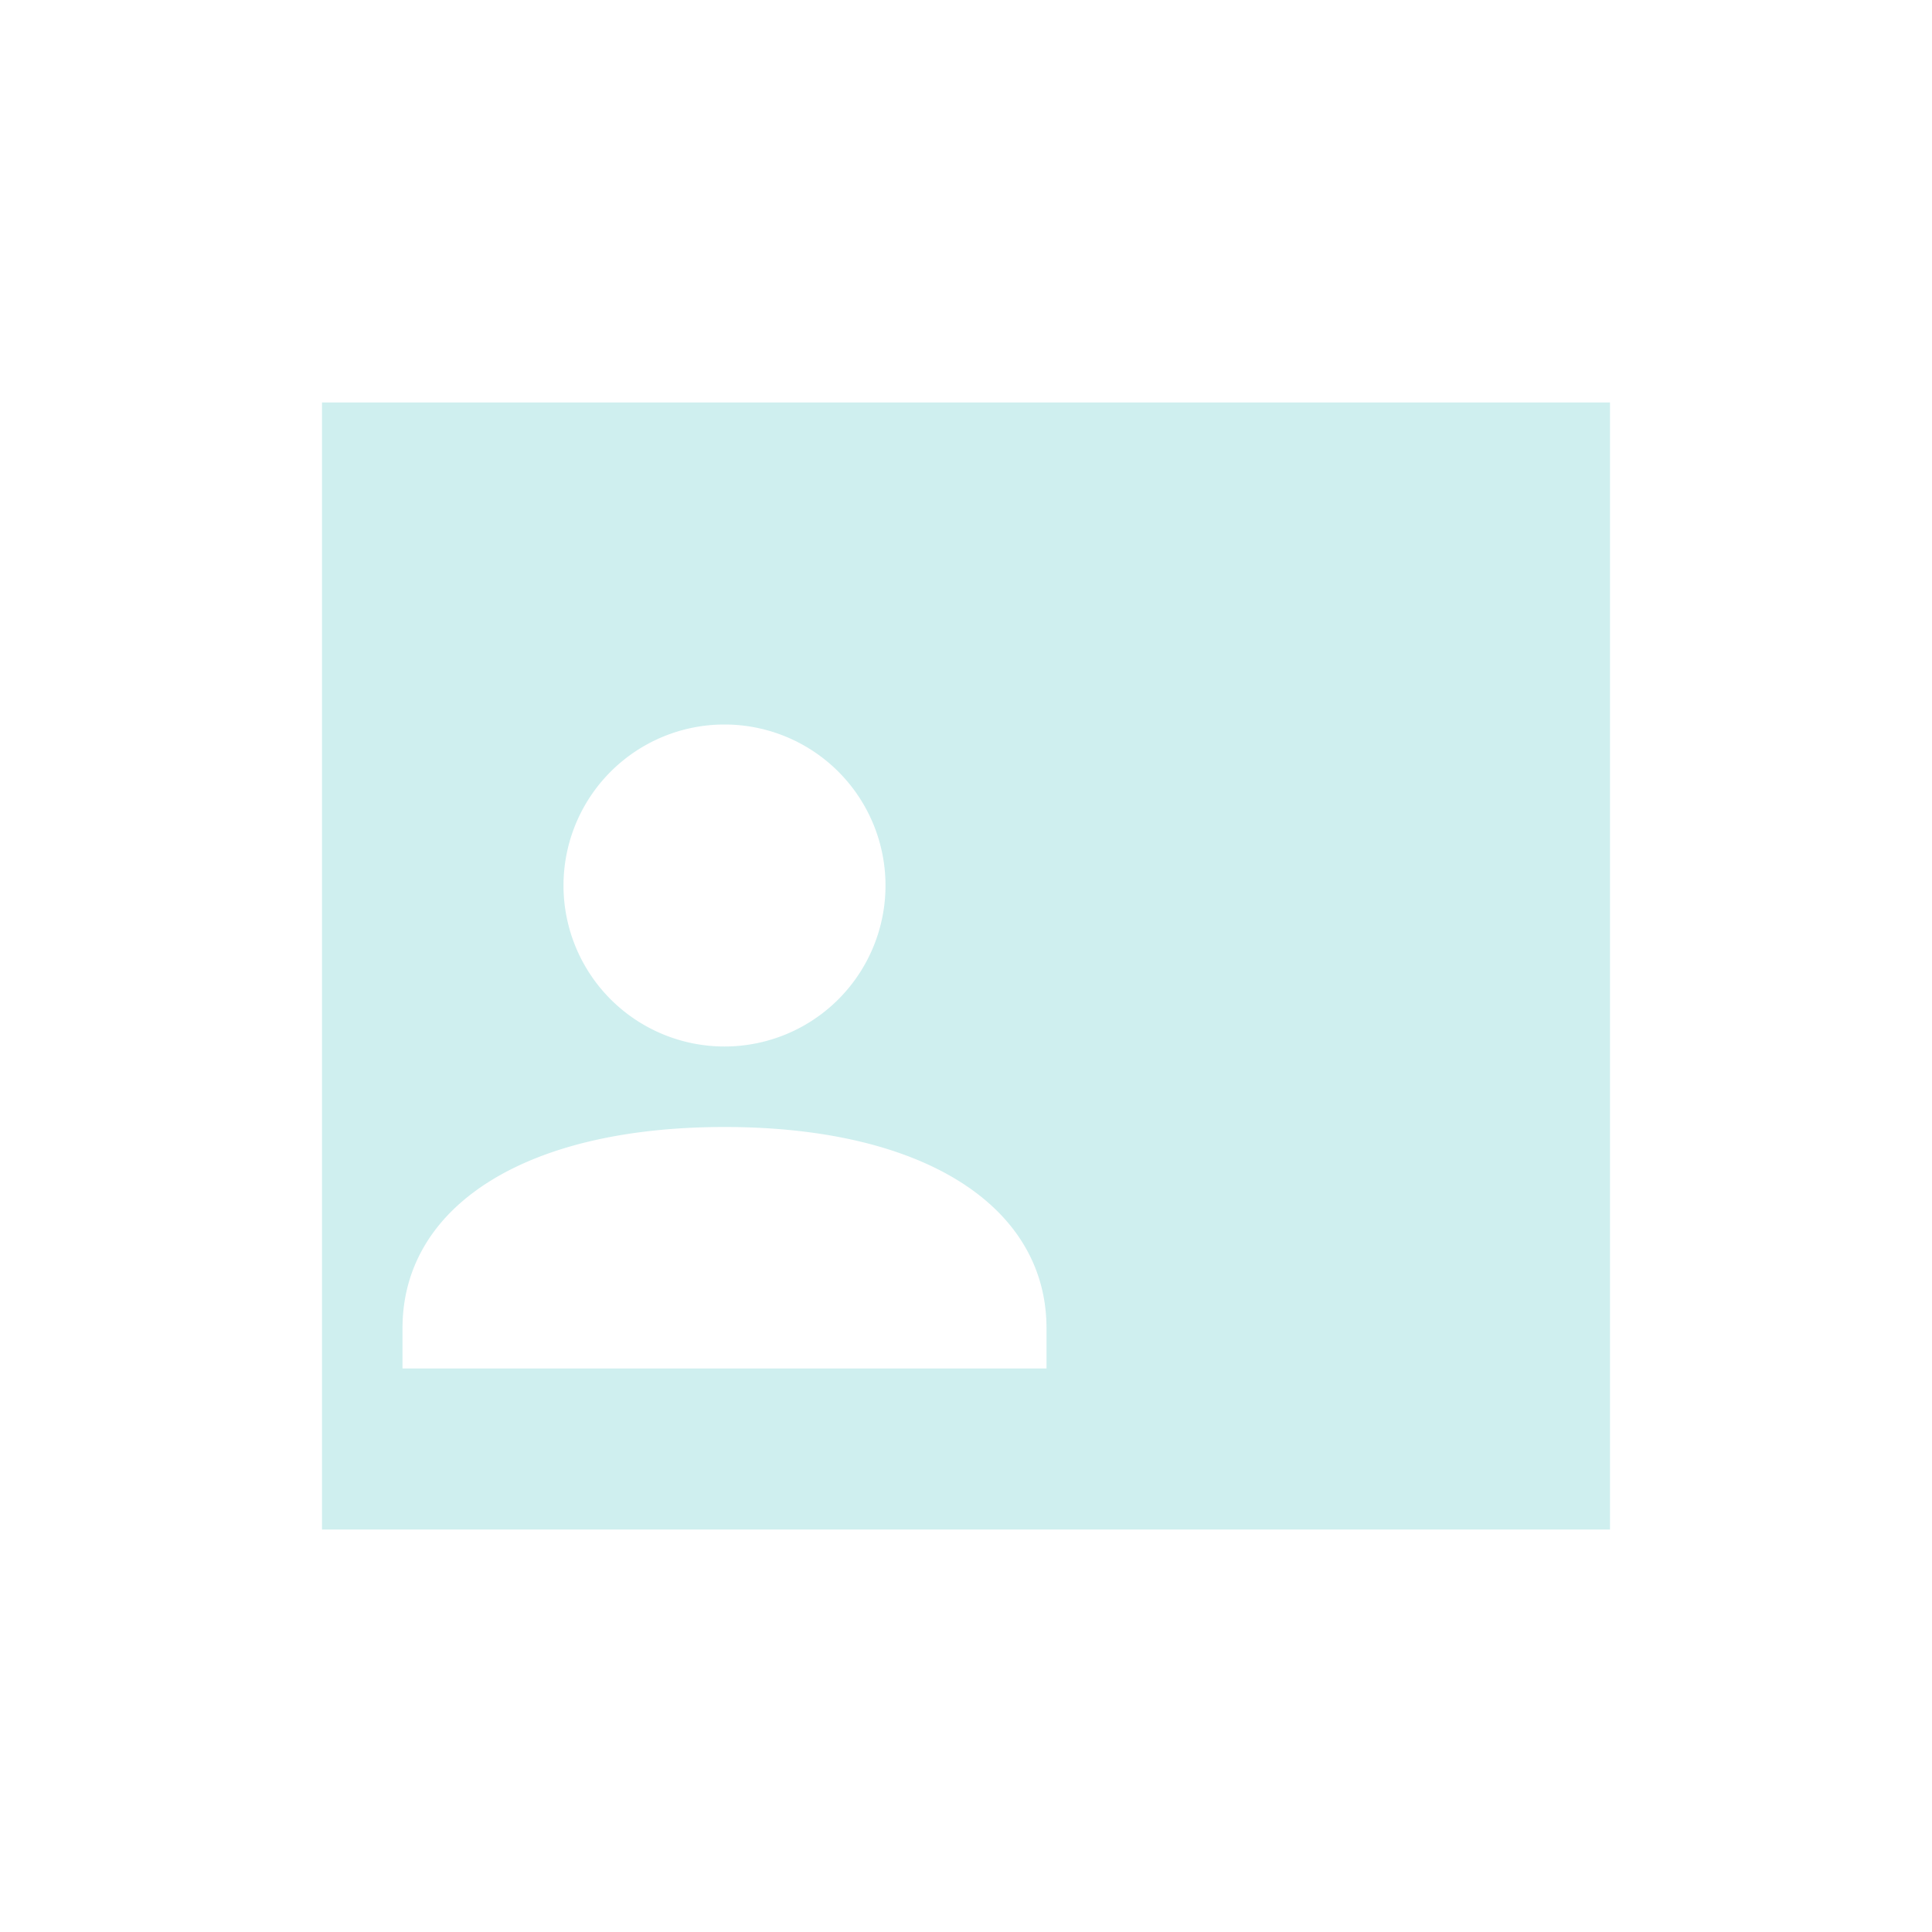 <svg xmlns="http://www.w3.org/2000/svg" width="24" height="24" version="1.1">
 <defs>
  <style id="current-color-scheme" type="text/css">
   .ColorScheme-Text { color:#cfefef; } .ColorScheme-Highlight { color:#3fbdbd; } .ColorScheme-NeutralText { color:#73d0d0; } .ColorScheme-PositiveText { color:#5dc9c9; } .ColorScheme-NegativeText { color:#339b9b; }
  </style>
 </defs>
 <g transform="translate(4,4)">
  <path style="fill:currentColor" class="ColorScheme-Text" d="M 0,1 V 15 H 16 V 1 Z M 5,5 A 2,2 0 0 1 7,7 2,2 0 0 1 5,9 2,2 0 0 1 3,7 2,2 0 0 1 5,5 Z M 5,10 C 7.5,10 9,11 9,12.5 V 13 H 1 V 12.5 C 1,11 2.5,10 5,10 Z"/>
 </g>
</svg>
